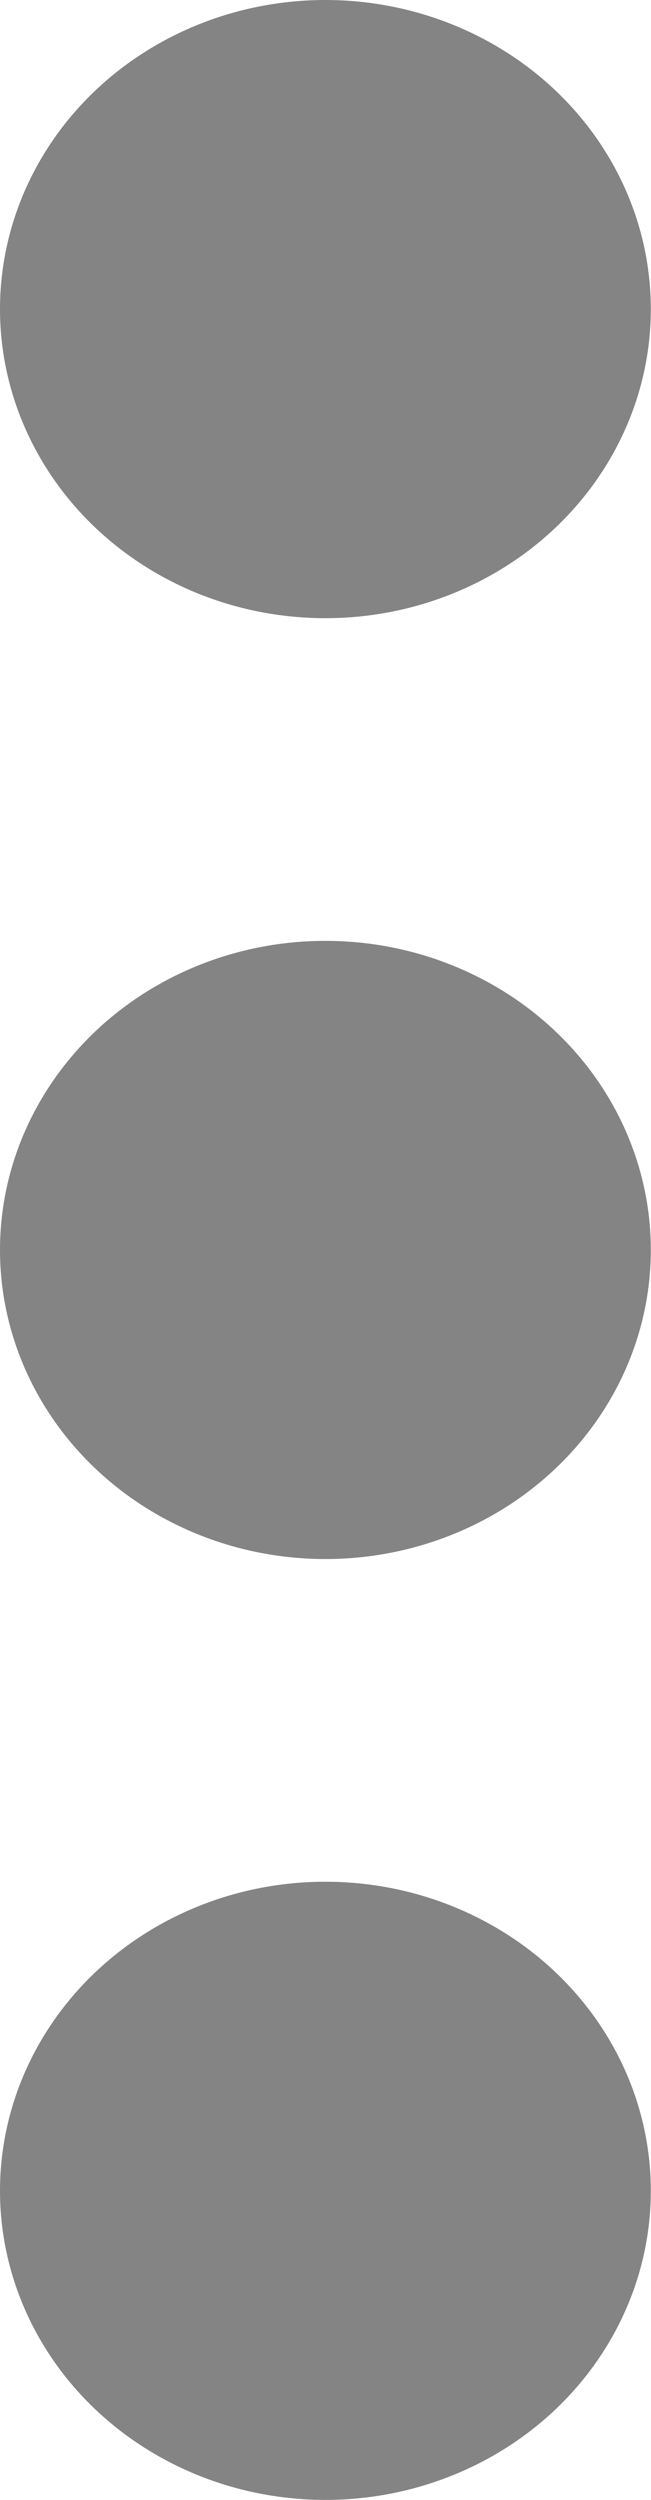 <svg xmlns="http://www.w3.org/2000/svg" width="3.649" height="14" viewBox="0 0 3.649 14">
    <defs>
        <style>
            .cls-1{fill:#848484}
        </style>
    </defs>
    <g id="Group_165" data-name="Group 165" transform="translate(-55.371 -77.033)">
        <ellipse id="Ellipse_5" data-name="Ellipse 5" class="cls-1" cx="1.824" cy="1.731" rx="1.824" ry="1.731" transform="translate(55.371 82.302)"/>
        <ellipse id="Ellipse_6" data-name="Ellipse 6" class="cls-1" cx="1.824" cy="1.731" rx="1.824" ry="1.731" transform="translate(55.371 87.571)"/>
        <ellipse id="Ellipse_7" data-name="Ellipse 7" class="cls-1" cx="1.824" cy="1.731" rx="1.824" ry="1.731" transform="translate(55.371 77.033)"/>
    </g>
</svg>
